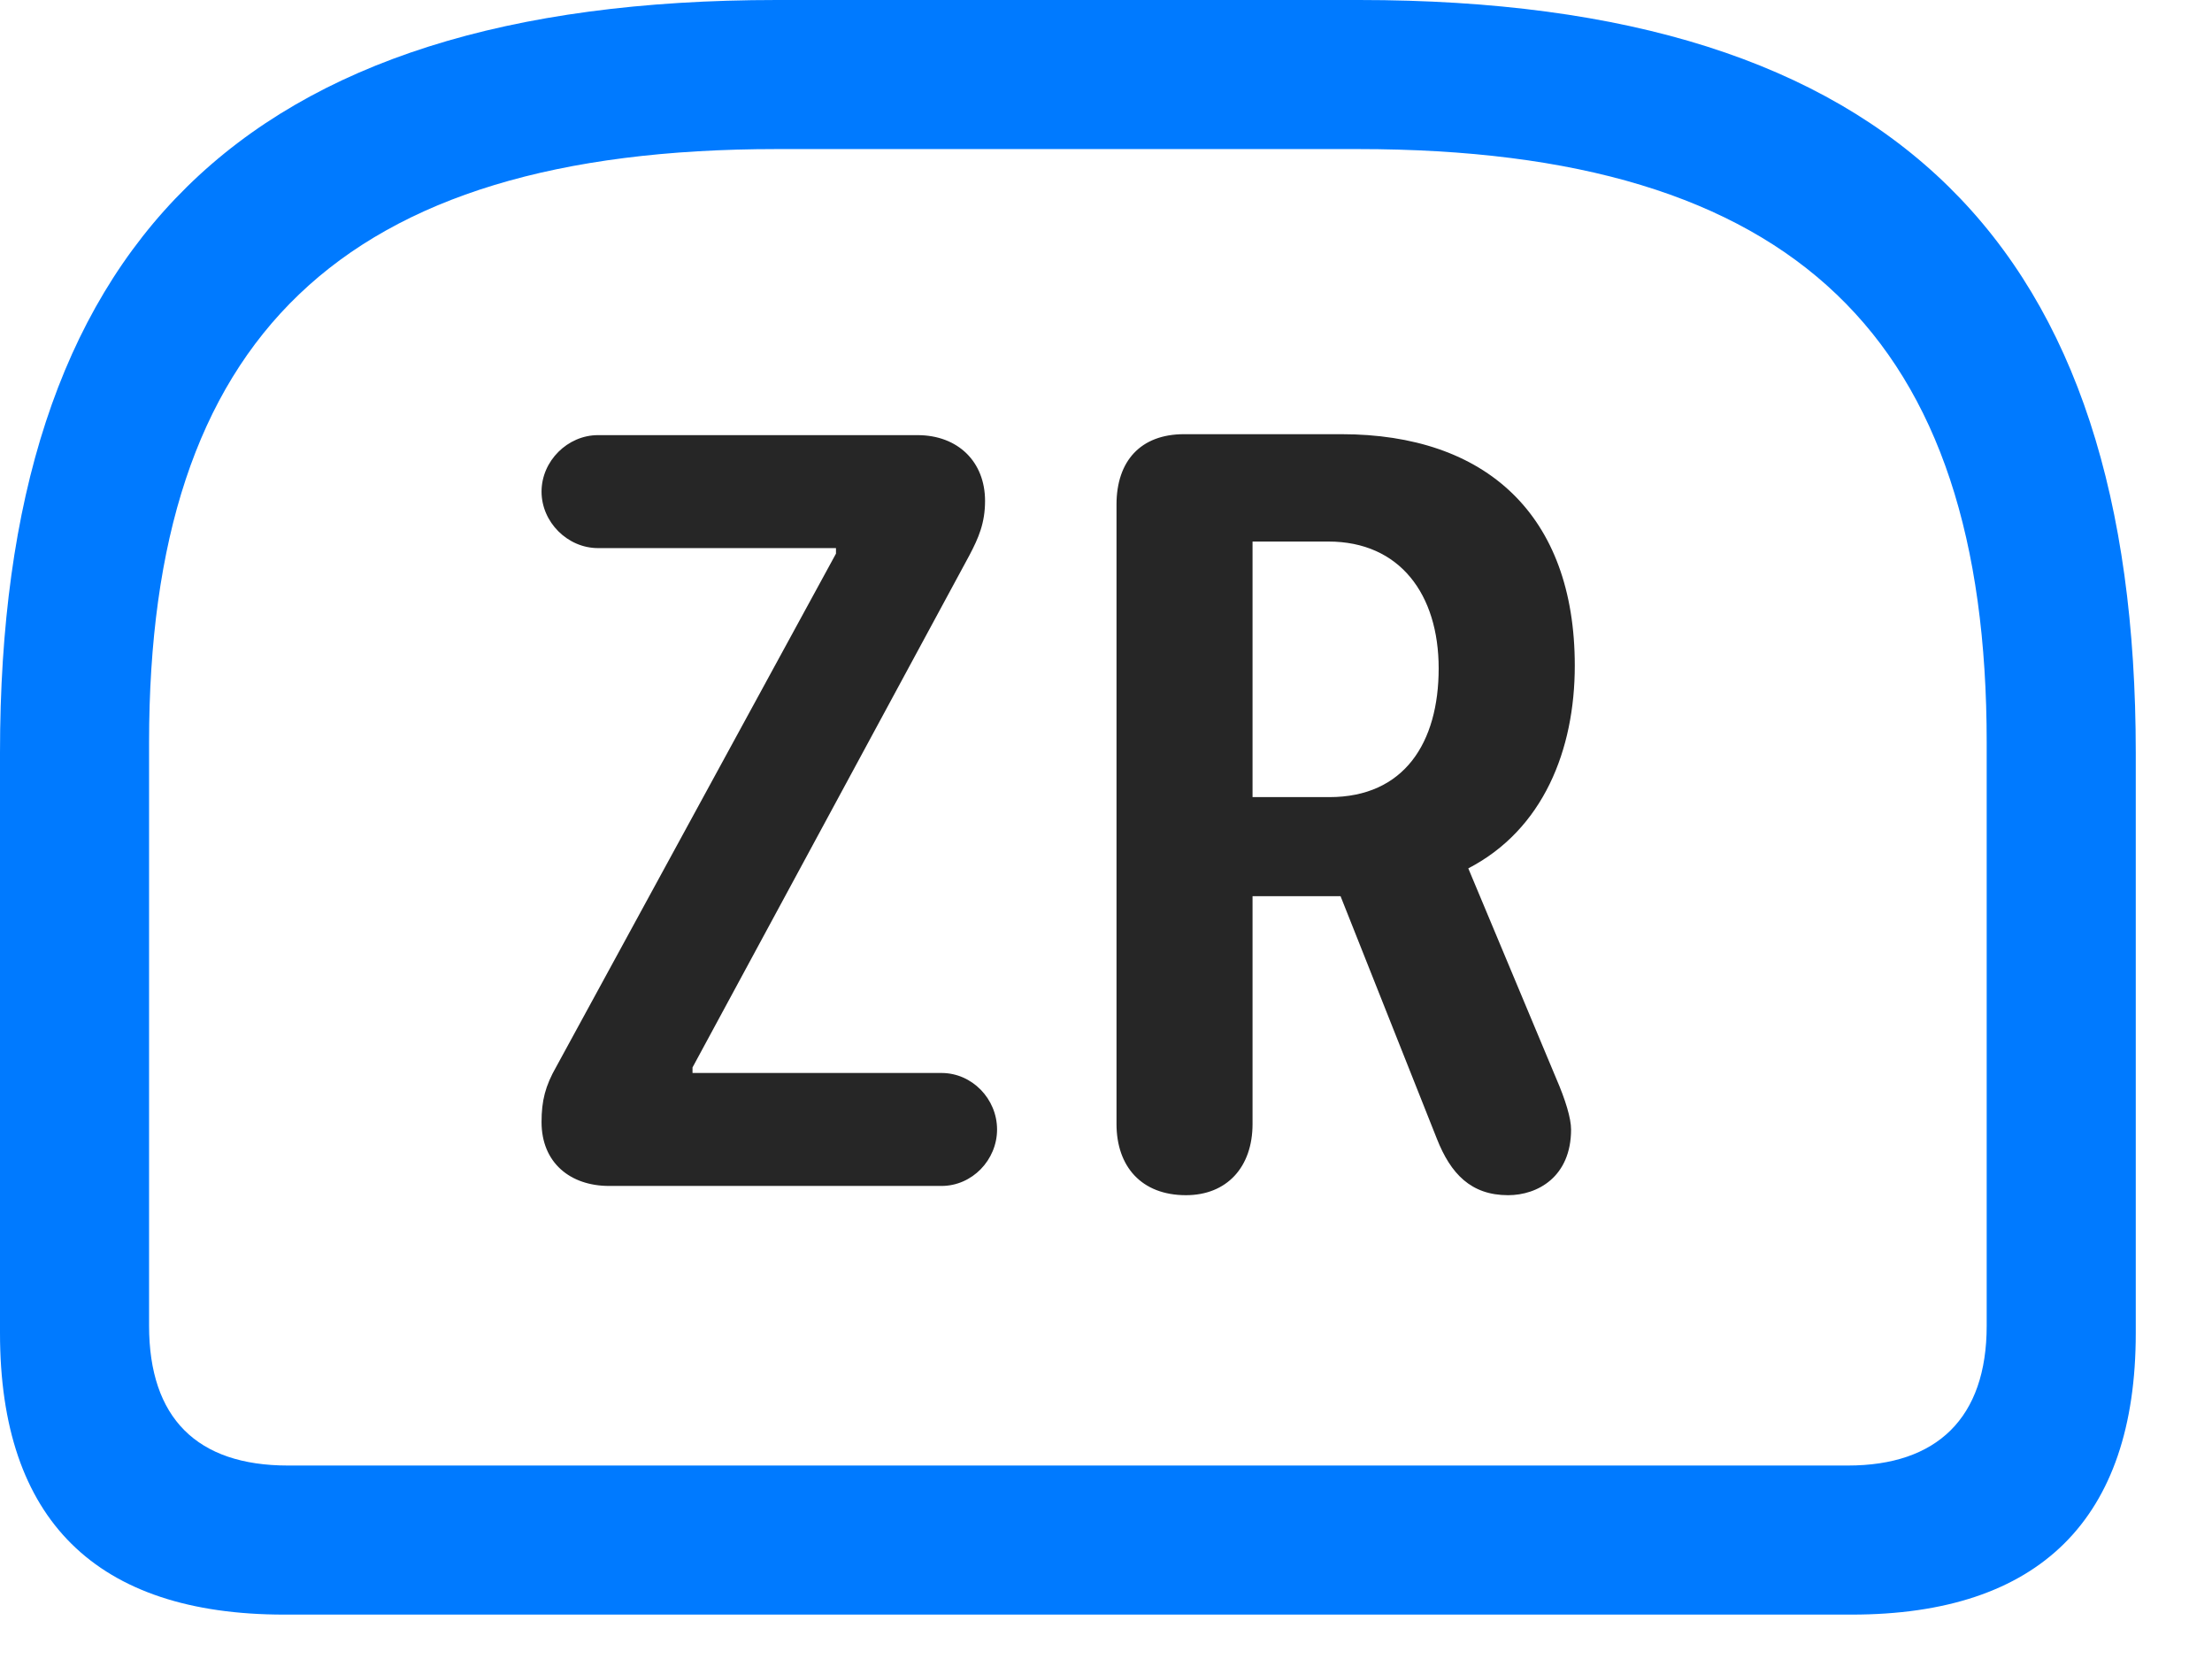<svg width="28" height="21" viewBox="0 0 28 21" fill="none" xmlns="http://www.w3.org/2000/svg">
<path d="M9.832 0C3.035 0 0 3.129 0 9.527V16.875C0 19.242 1.219 20.438 3.598 20.438H23.438C25.816 20.438 27.035 19.23 27.035 16.875V9.527C27.035 3.129 24 0 17.203 0H9.832ZM9.832 1.887H17.191C22.734 1.887 25.148 4.289 25.148 9.398V16.781C25.148 17.953 24.516 18.551 23.391 18.551H3.645C2.496 18.551 1.887 17.953 1.887 16.781V9.398C1.887 4.289 4.301 1.887 9.832 1.887Z" fill="#007AFF"/>
<path d="M7.711 15.012H11.918C12.305 15.012 12.621 14.684 12.621 14.297C12.621 13.91 12.305 13.582 11.918 13.582H8.766V13.512L12.27 7.031C12.387 6.809 12.469 6.621 12.469 6.34C12.469 5.848 12.129 5.508 11.613 5.508H7.57C7.184 5.508 6.855 5.836 6.855 6.223C6.855 6.609 7.184 6.938 7.57 6.938H10.582V7.008L7.043 13.5C6.902 13.746 6.855 13.934 6.855 14.203C6.855 14.719 7.219 15.012 7.711 15.012ZM15.012 15.129C15.527 15.129 15.855 14.777 15.855 14.227V11.344H16.969L18.188 14.414C18.363 14.859 18.621 15.129 19.09 15.129C19.465 15.129 19.887 14.895 19.887 14.297C19.887 14.156 19.816 13.922 19.699 13.652L18.586 10.992C19.535 10.5 19.934 9.492 19.934 8.426C19.934 6.516 18.809 5.496 16.98 5.496H14.988C14.438 5.496 14.133 5.836 14.133 6.387V14.227C14.133 14.766 14.449 15.129 15.012 15.129ZM15.855 10.09V6.855H16.816C17.719 6.855 18.211 7.523 18.211 8.461C18.211 9.398 17.777 10.09 16.828 10.09H15.855Z" fill="black" fill-opacity="0.85"/>
</svg>
